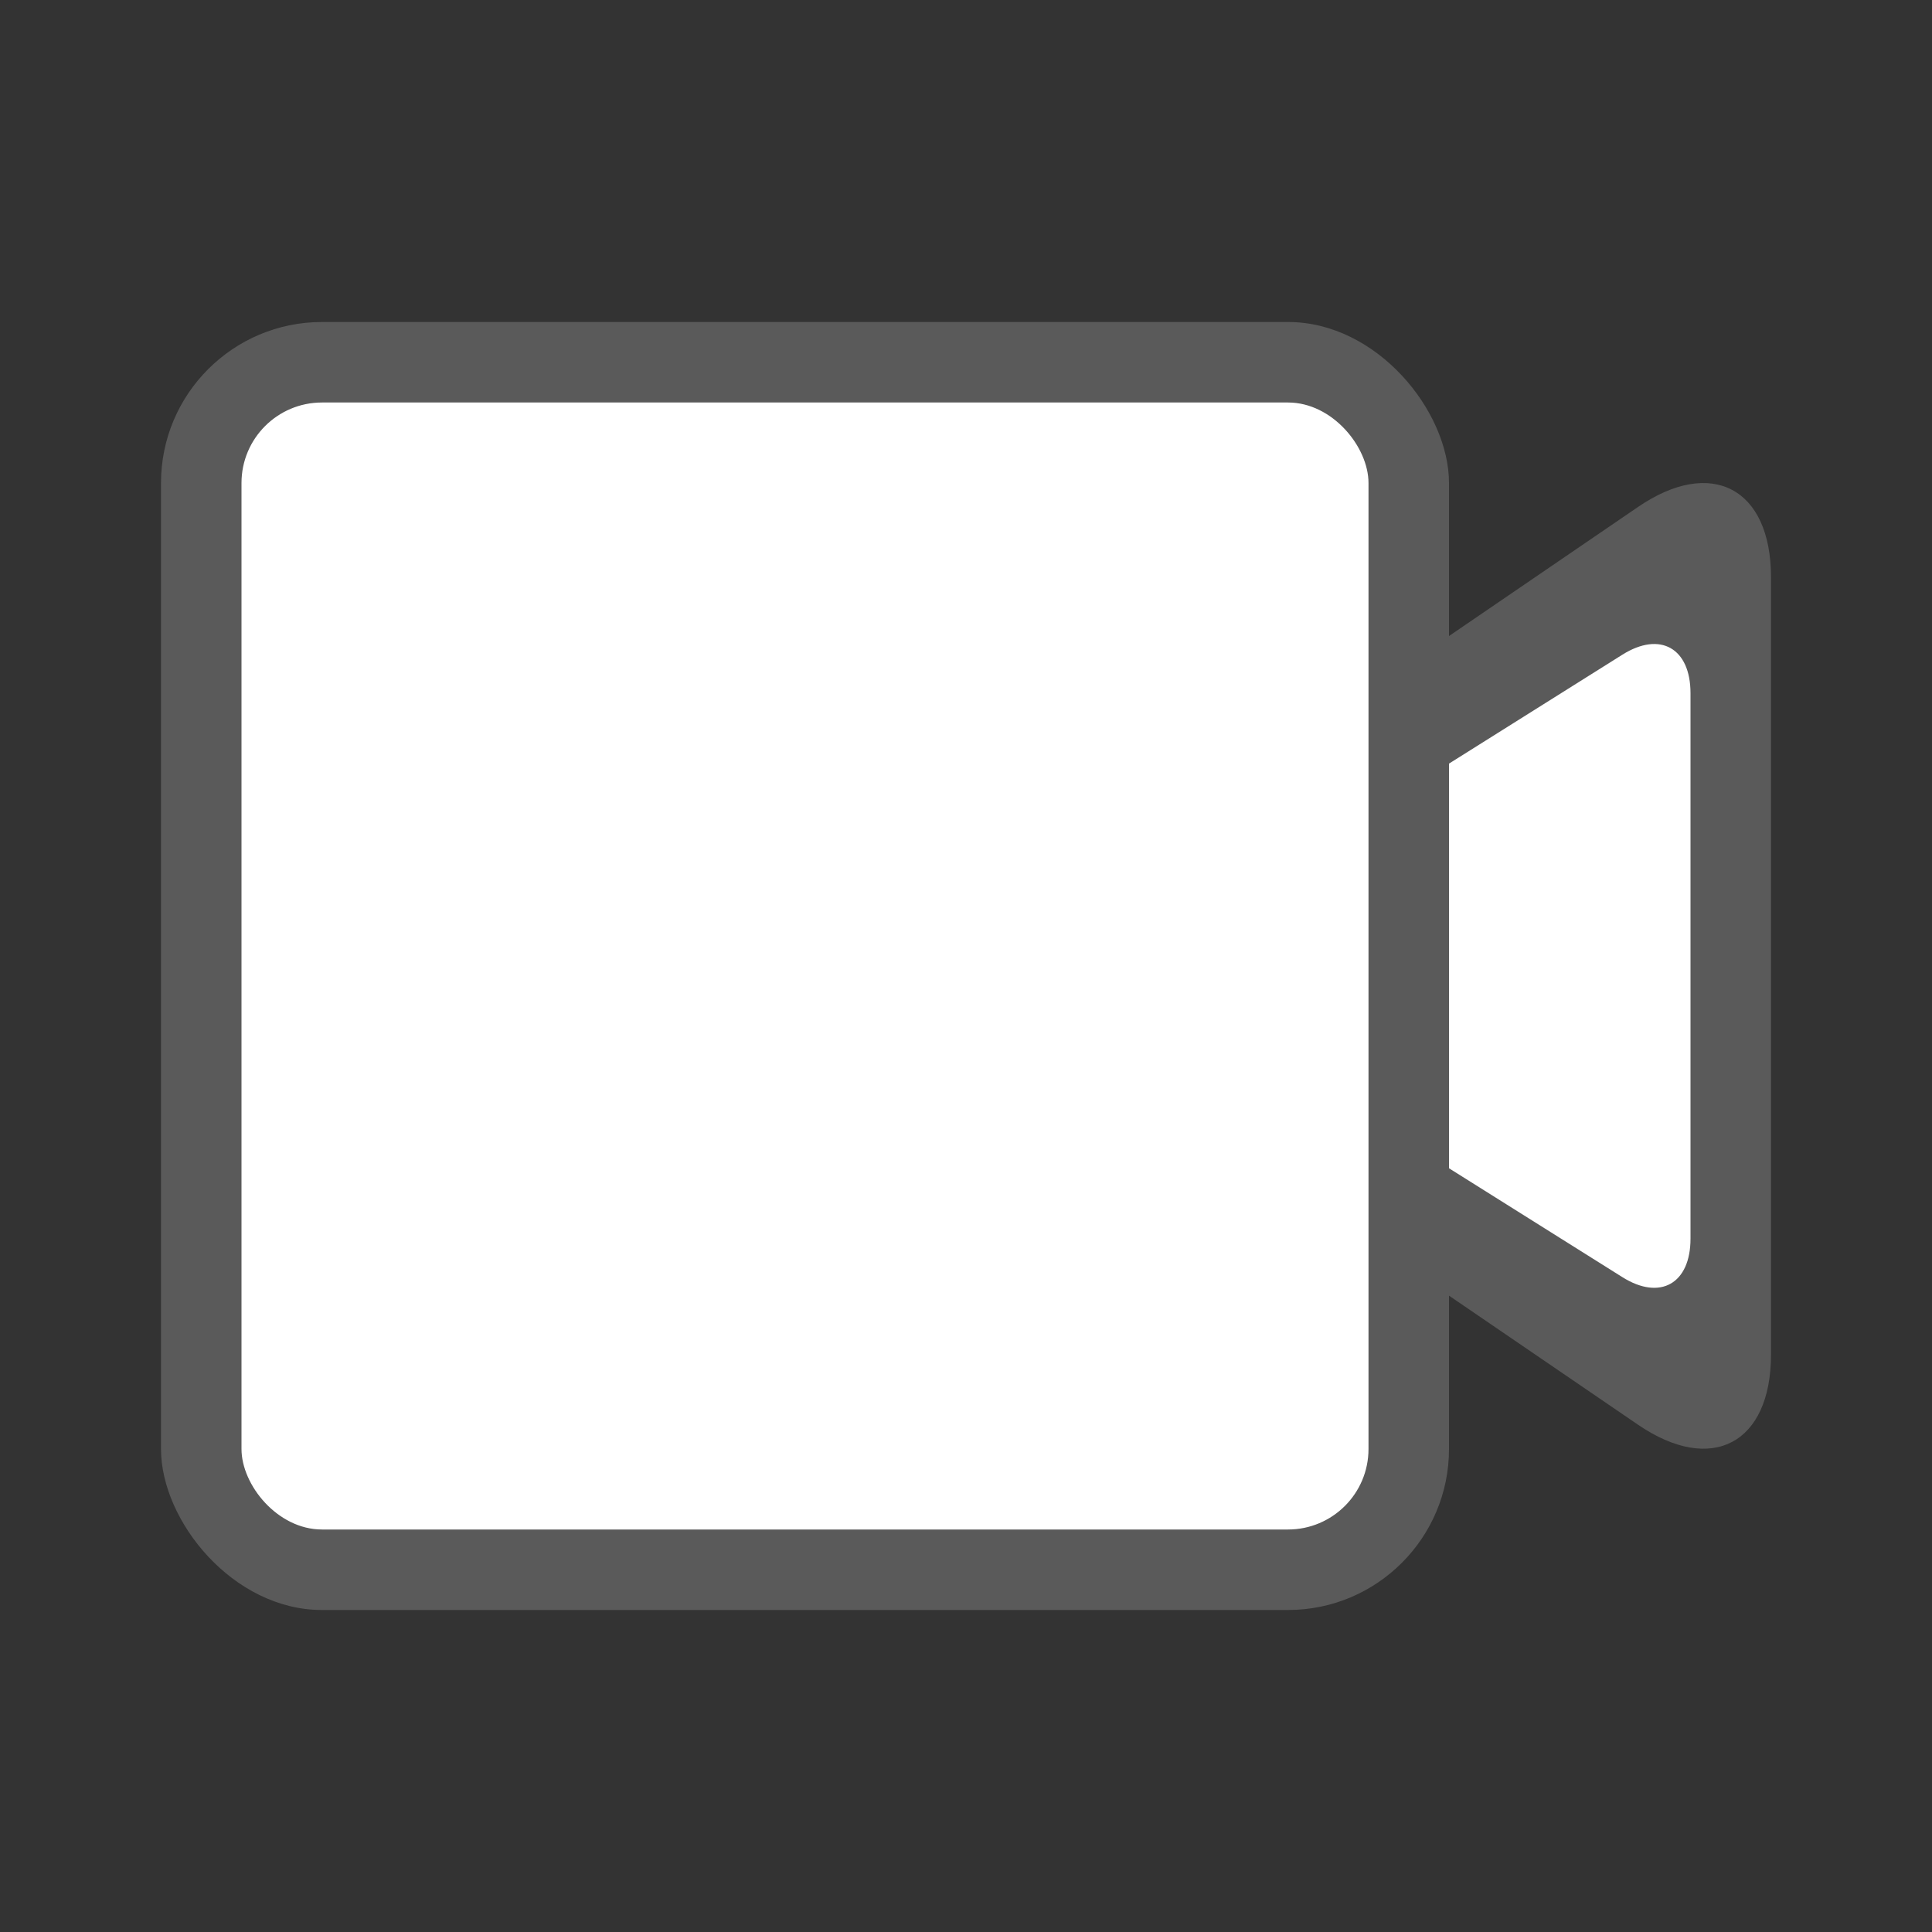<svg xmlns="http://www.w3.org/2000/svg" xmlns:xlink="http://www.w3.org/1999/xlink" width="24" height="24" version="1.1" viewBox="0 0 24 24"><rect x="0" y="0" width="24" height="24" fill="#333333" stroke="none"/><title>ic-record-video-24</title><desc>Created with Sketch.</desc><g fill="none" fill-rule="evenodd" stroke="none" stroke-width="1"><g><g><g><g><g transform="translate(-65, -480) translate(41, 69) translate(12, 405) translate(12, 6)"><rect width="24" height="24" x="0" y="0"/><path fill="#5A5A5A" d="M20.349,6.297 C21.261,5.674 22,6.065 22,7.17 L22,16.826 C22,17.931 21.265,18.324 20.349,17.699 L12,11.998 L20.349,6.297 Z"/><path fill="#FFF" d="M20.155,8.132 C20.622,7.839 21,8.05 21,8.611 L21,15.388 C21,15.945 20.624,16.16 20.155,15.866 L14.843,12.53 C14.377,12.237 14.375,11.763 14.843,11.469 L20.155,8.132 Z"/><rect width="16" height="16" x="2" y="4" fill="#5A5A5A" rx="2"/><rect width="14" height="14" x="3" y="5" fill="#FFF" rx="1"/></g></g></g></g></g></g></svg>